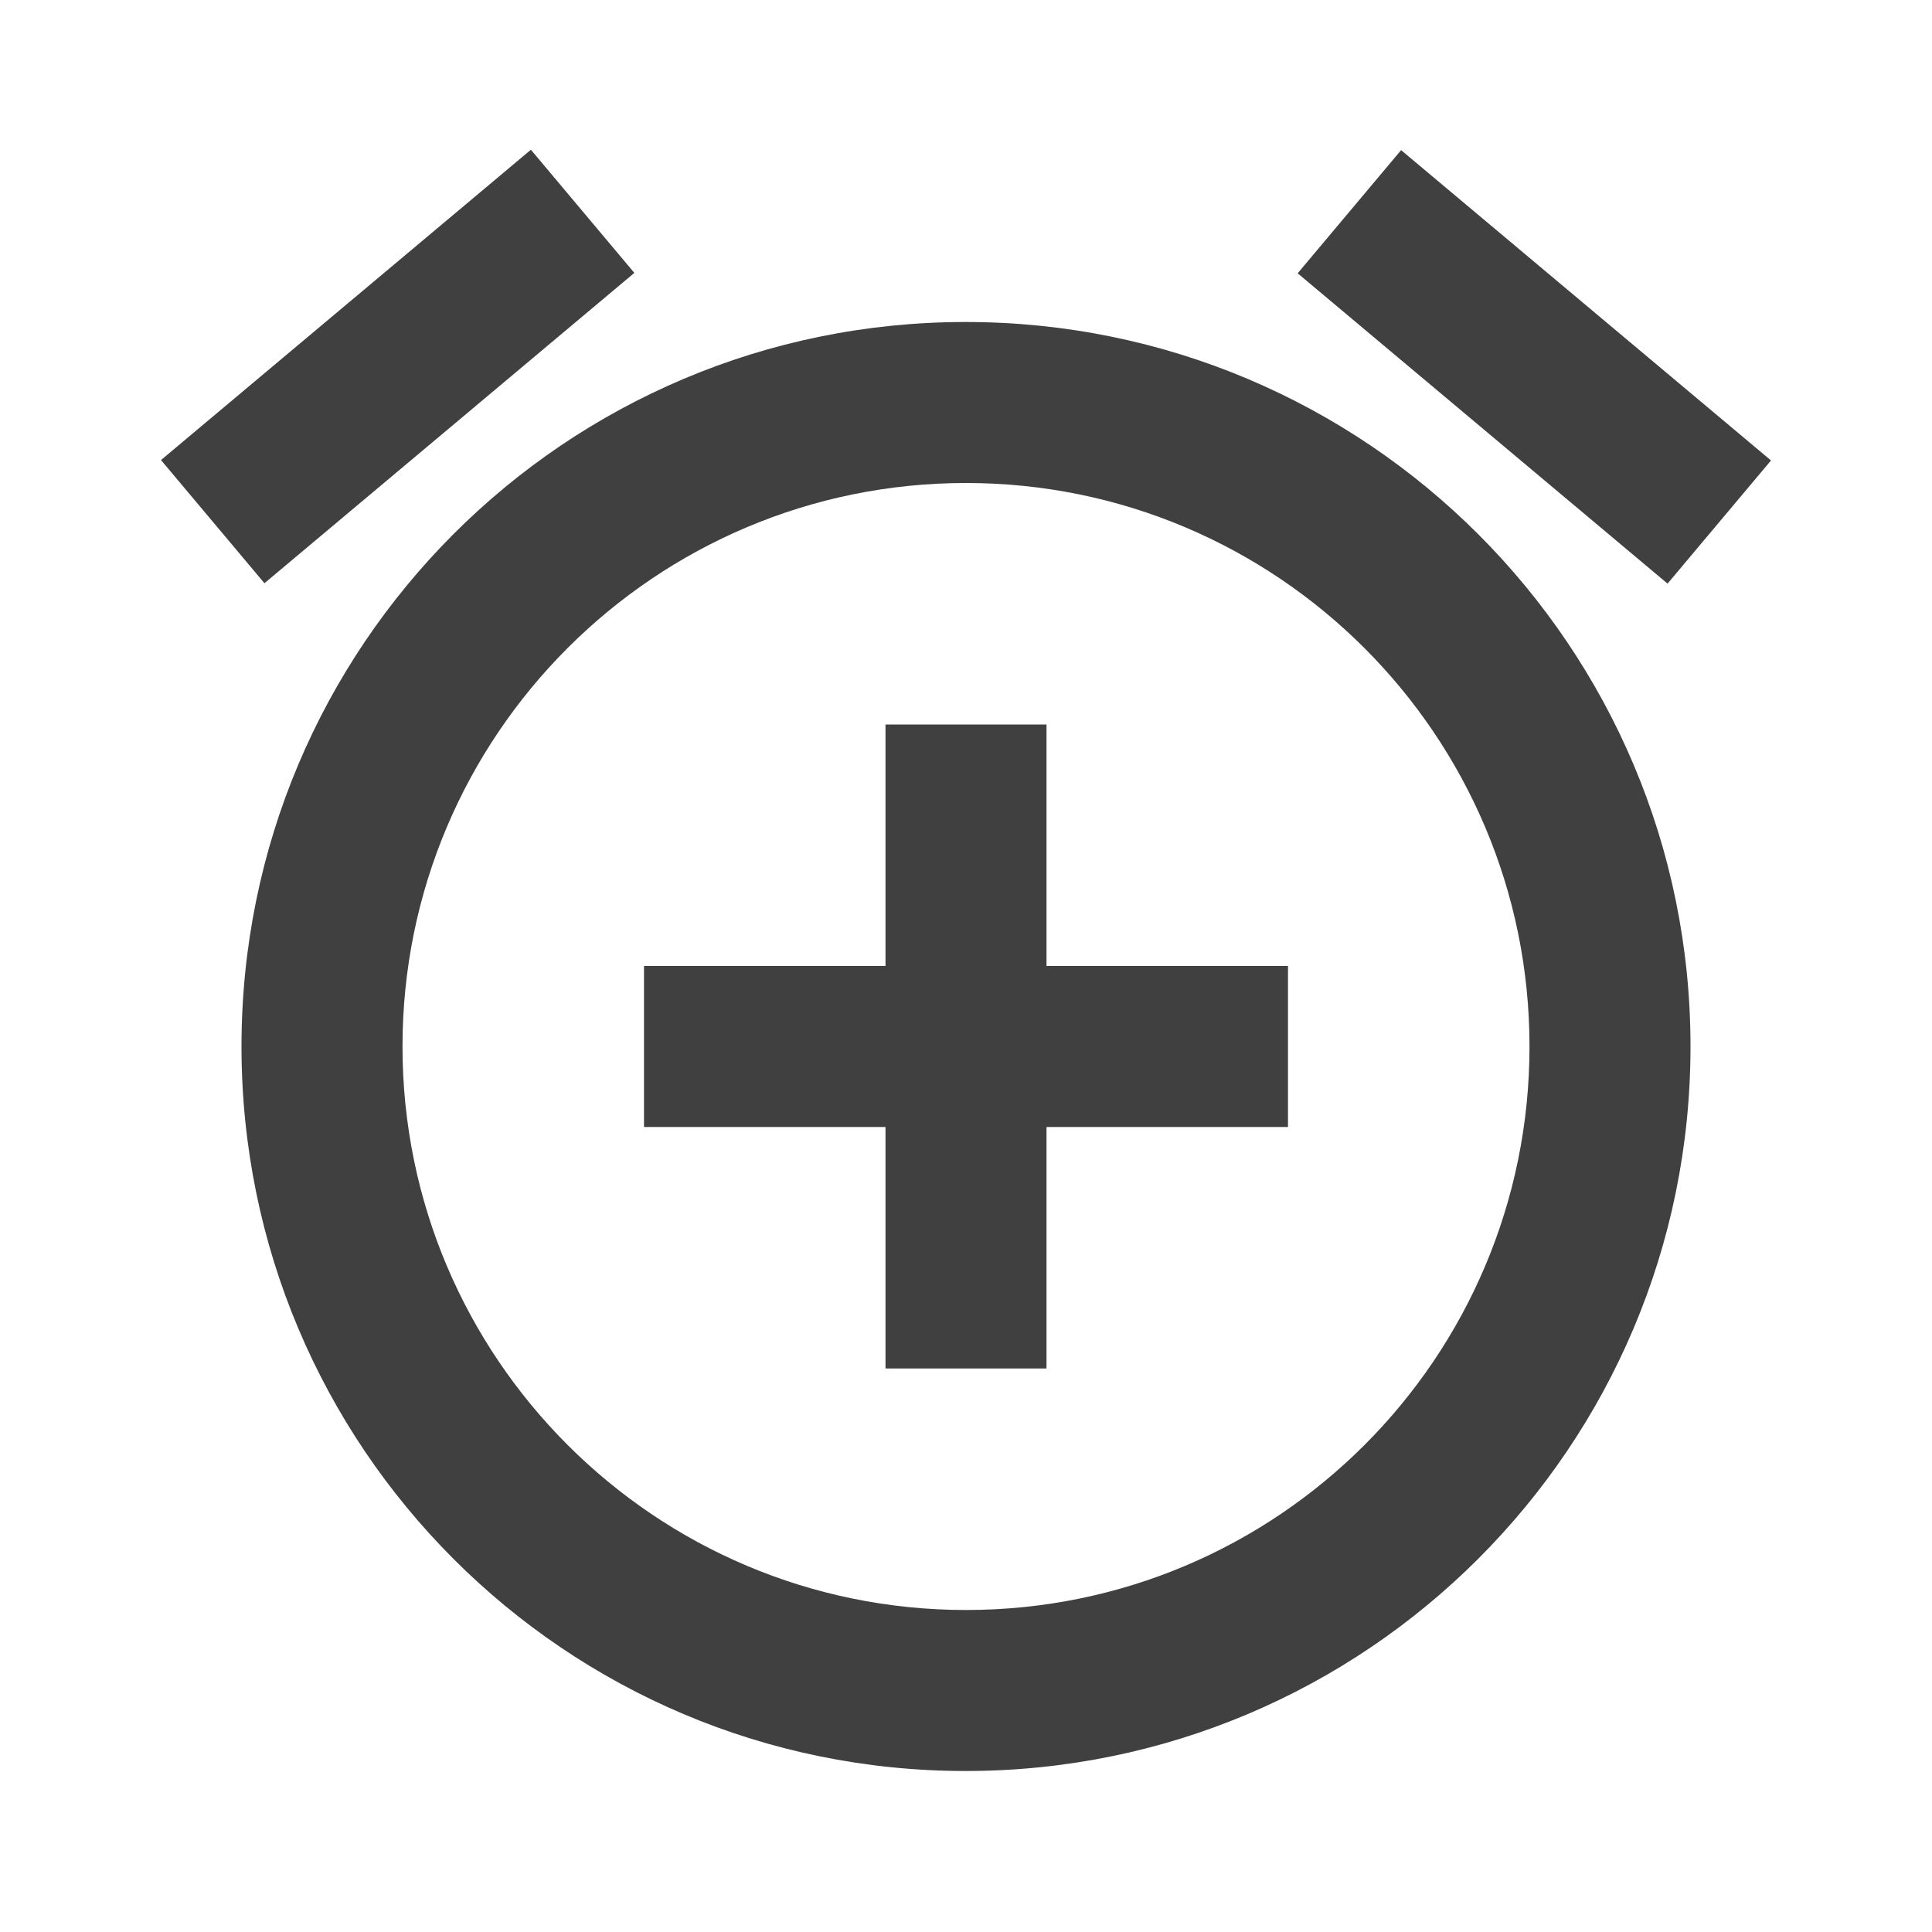 <?xml version="1.0" encoding="utf-8"?>
<!-- Generated by IcoMoon.io -->
<!DOCTYPE svg PUBLIC "-//W3C//DTD SVG 1.1//EN" "http://www.w3.org/Graphics/SVG/1.1/DTD/svg11.dtd">
<svg version="1.1" xmlns="http://www.w3.org/2000/svg" xmlns:xlink="http://www.w3.org/1999/xlink" width="24" height="24" viewBox="0 0 24 24">
<path fill="#404040" d="M7.88 3.39l-1.285-1.53-4.595 3.855 1.285 1.53 4.595-3.855zM22 5.72l-4.595-3.855-1.285 1.53 4.595 3.855 1.285-1.53zM11.995 4c-4.975 0-8.995 4.030-8.995 9s4.020 9 8.995 9 9.005-4.030 9.005-9-4.030-9-9.005-9zM12 20c-3.865 0-7-3.135-7-7s3.135-7 7-7 7 3.135 7 7-3.13 7-7 7zM13 9h-2v3h-3v2h3v3h2v-3h3v-2h-3v-3z"></path>
</svg>
